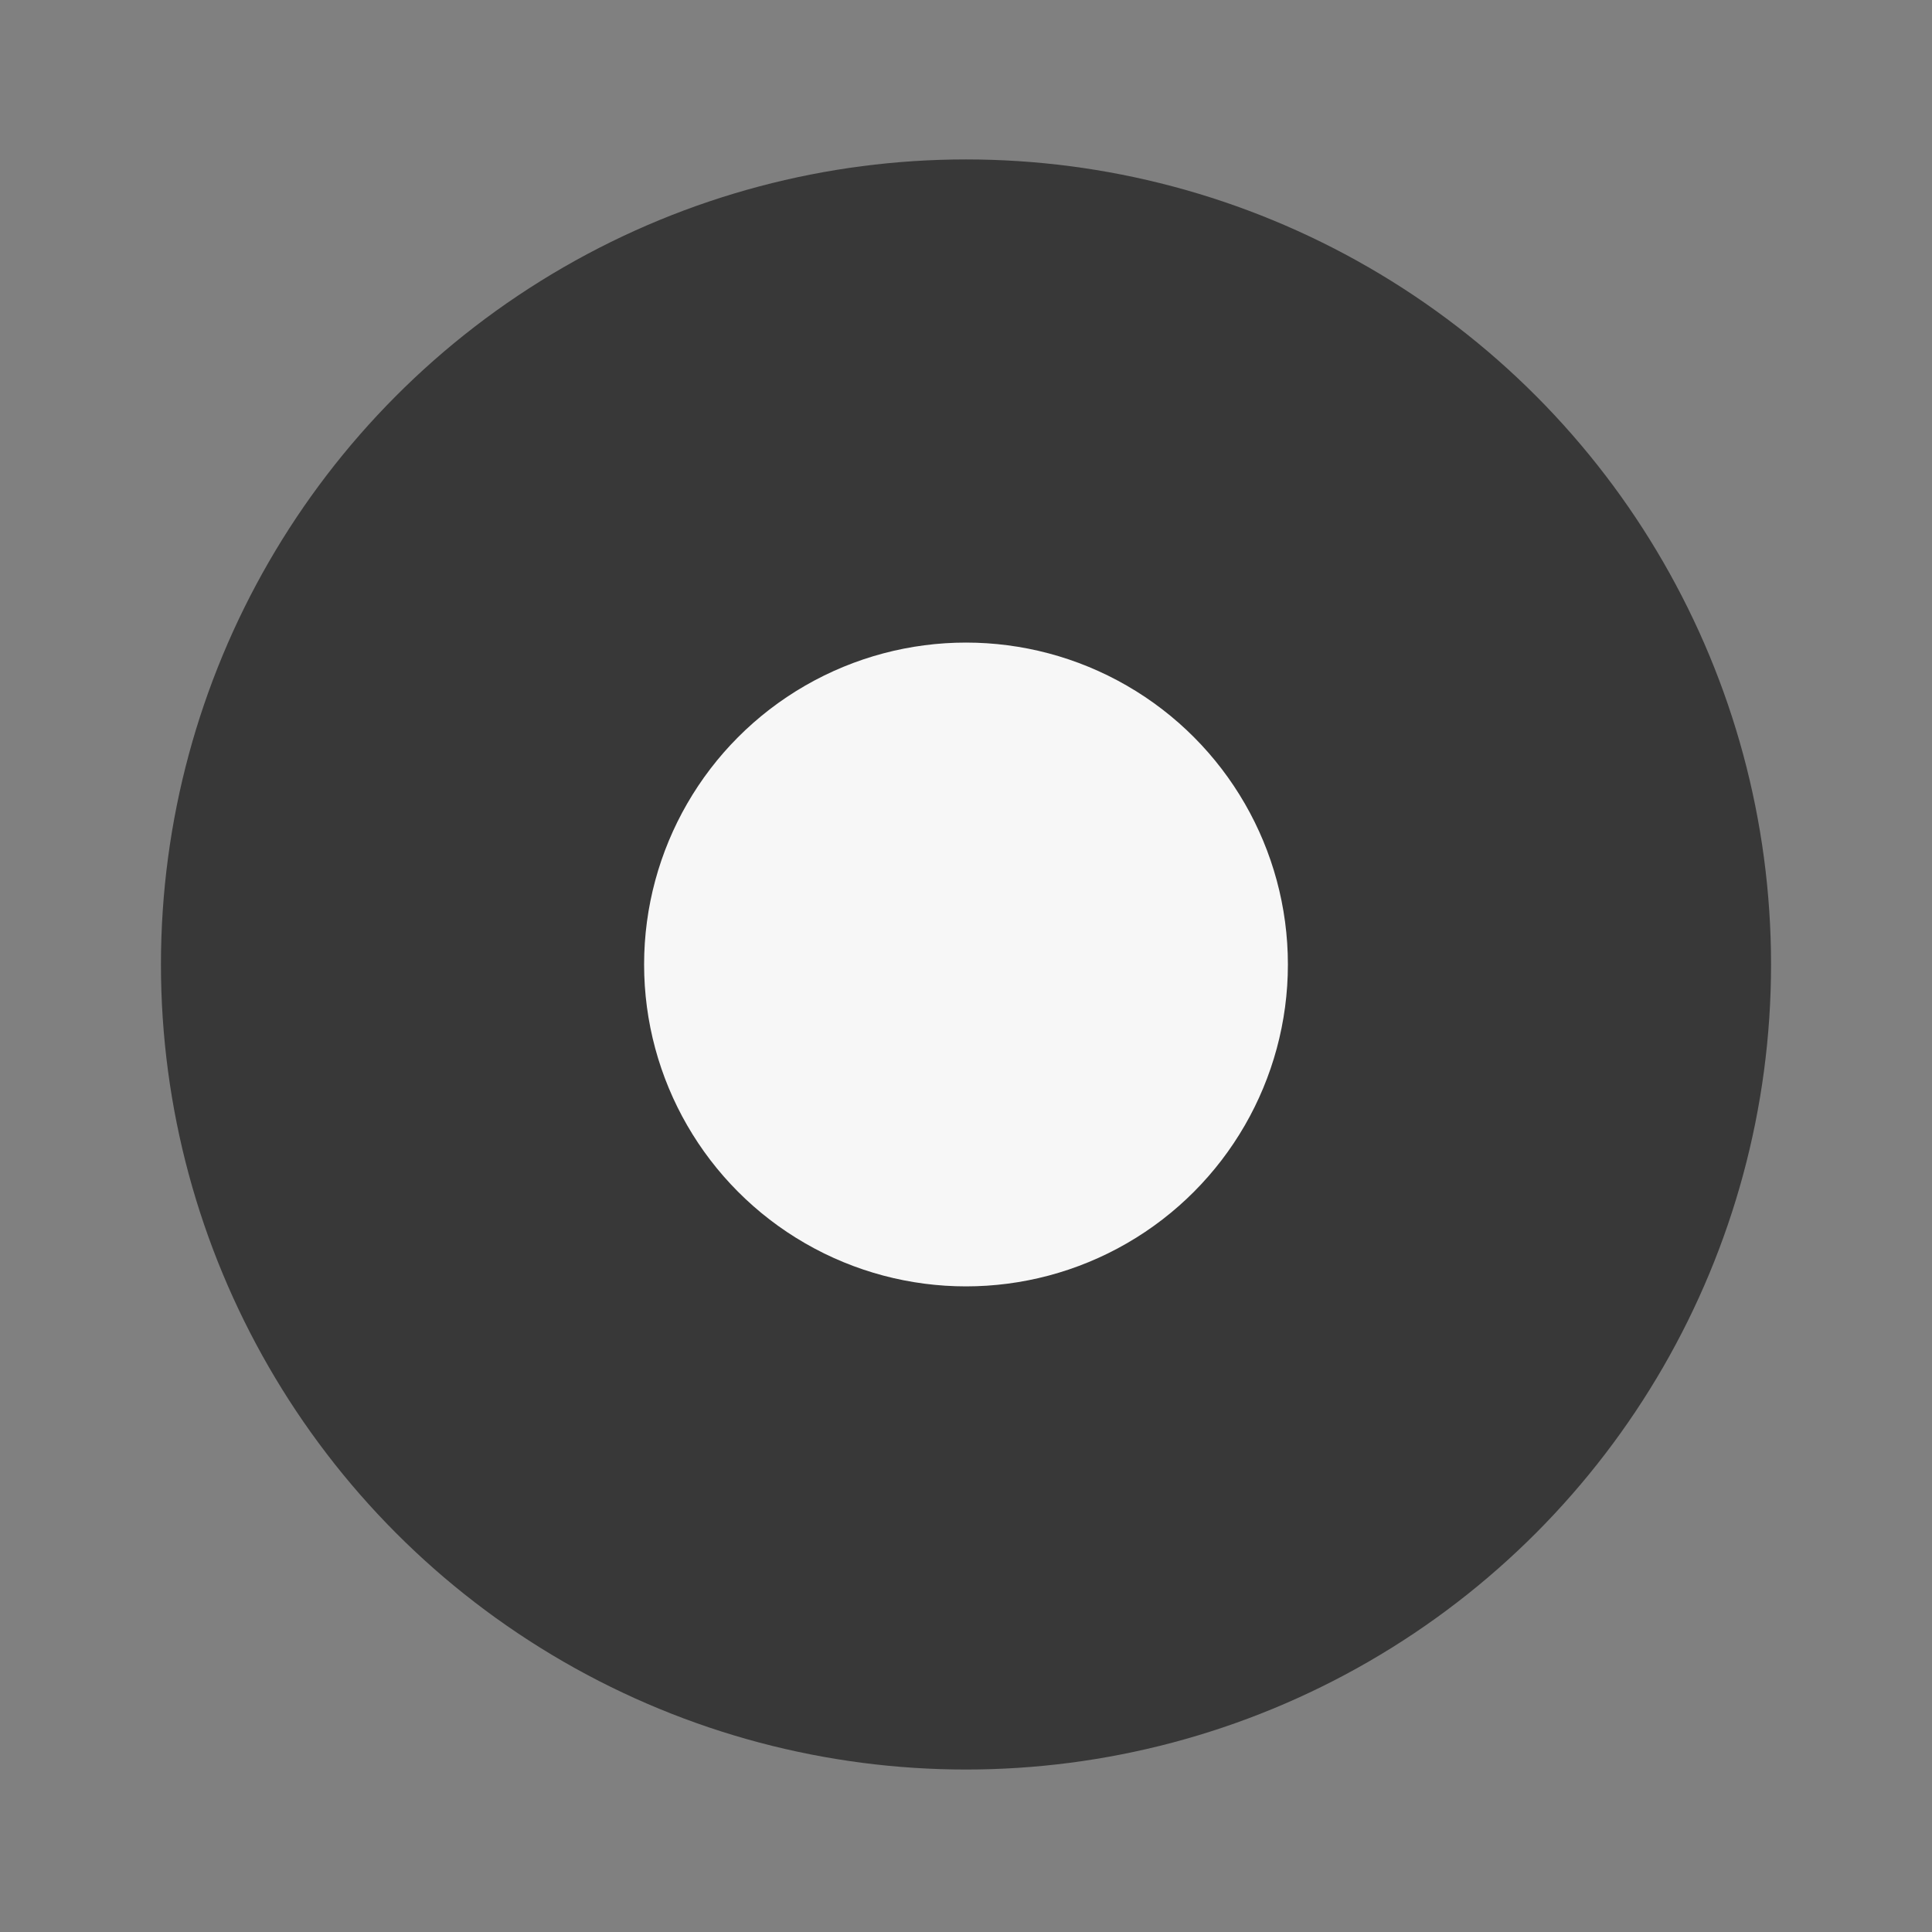<svg width="24" height="24" version="1.1" viewBox="0 0 6.35 6.35" xmlns="http://www.w3.org/2000/svg">
 <rect x="0" y="0" width="6.35" height="6.35" fill="#808080" stroke="none"/>
 <g transform="translate(0 -290.92)">
  <circle cx="3.175" cy="294.09" r="2.646" fill="#383838" stroke-width=".661"/>
  <circle cx="3.175" cy="294.09" r="1.058" fill="#f7f7f7" stroke-width=".265"/>
 </g>
</svg>
